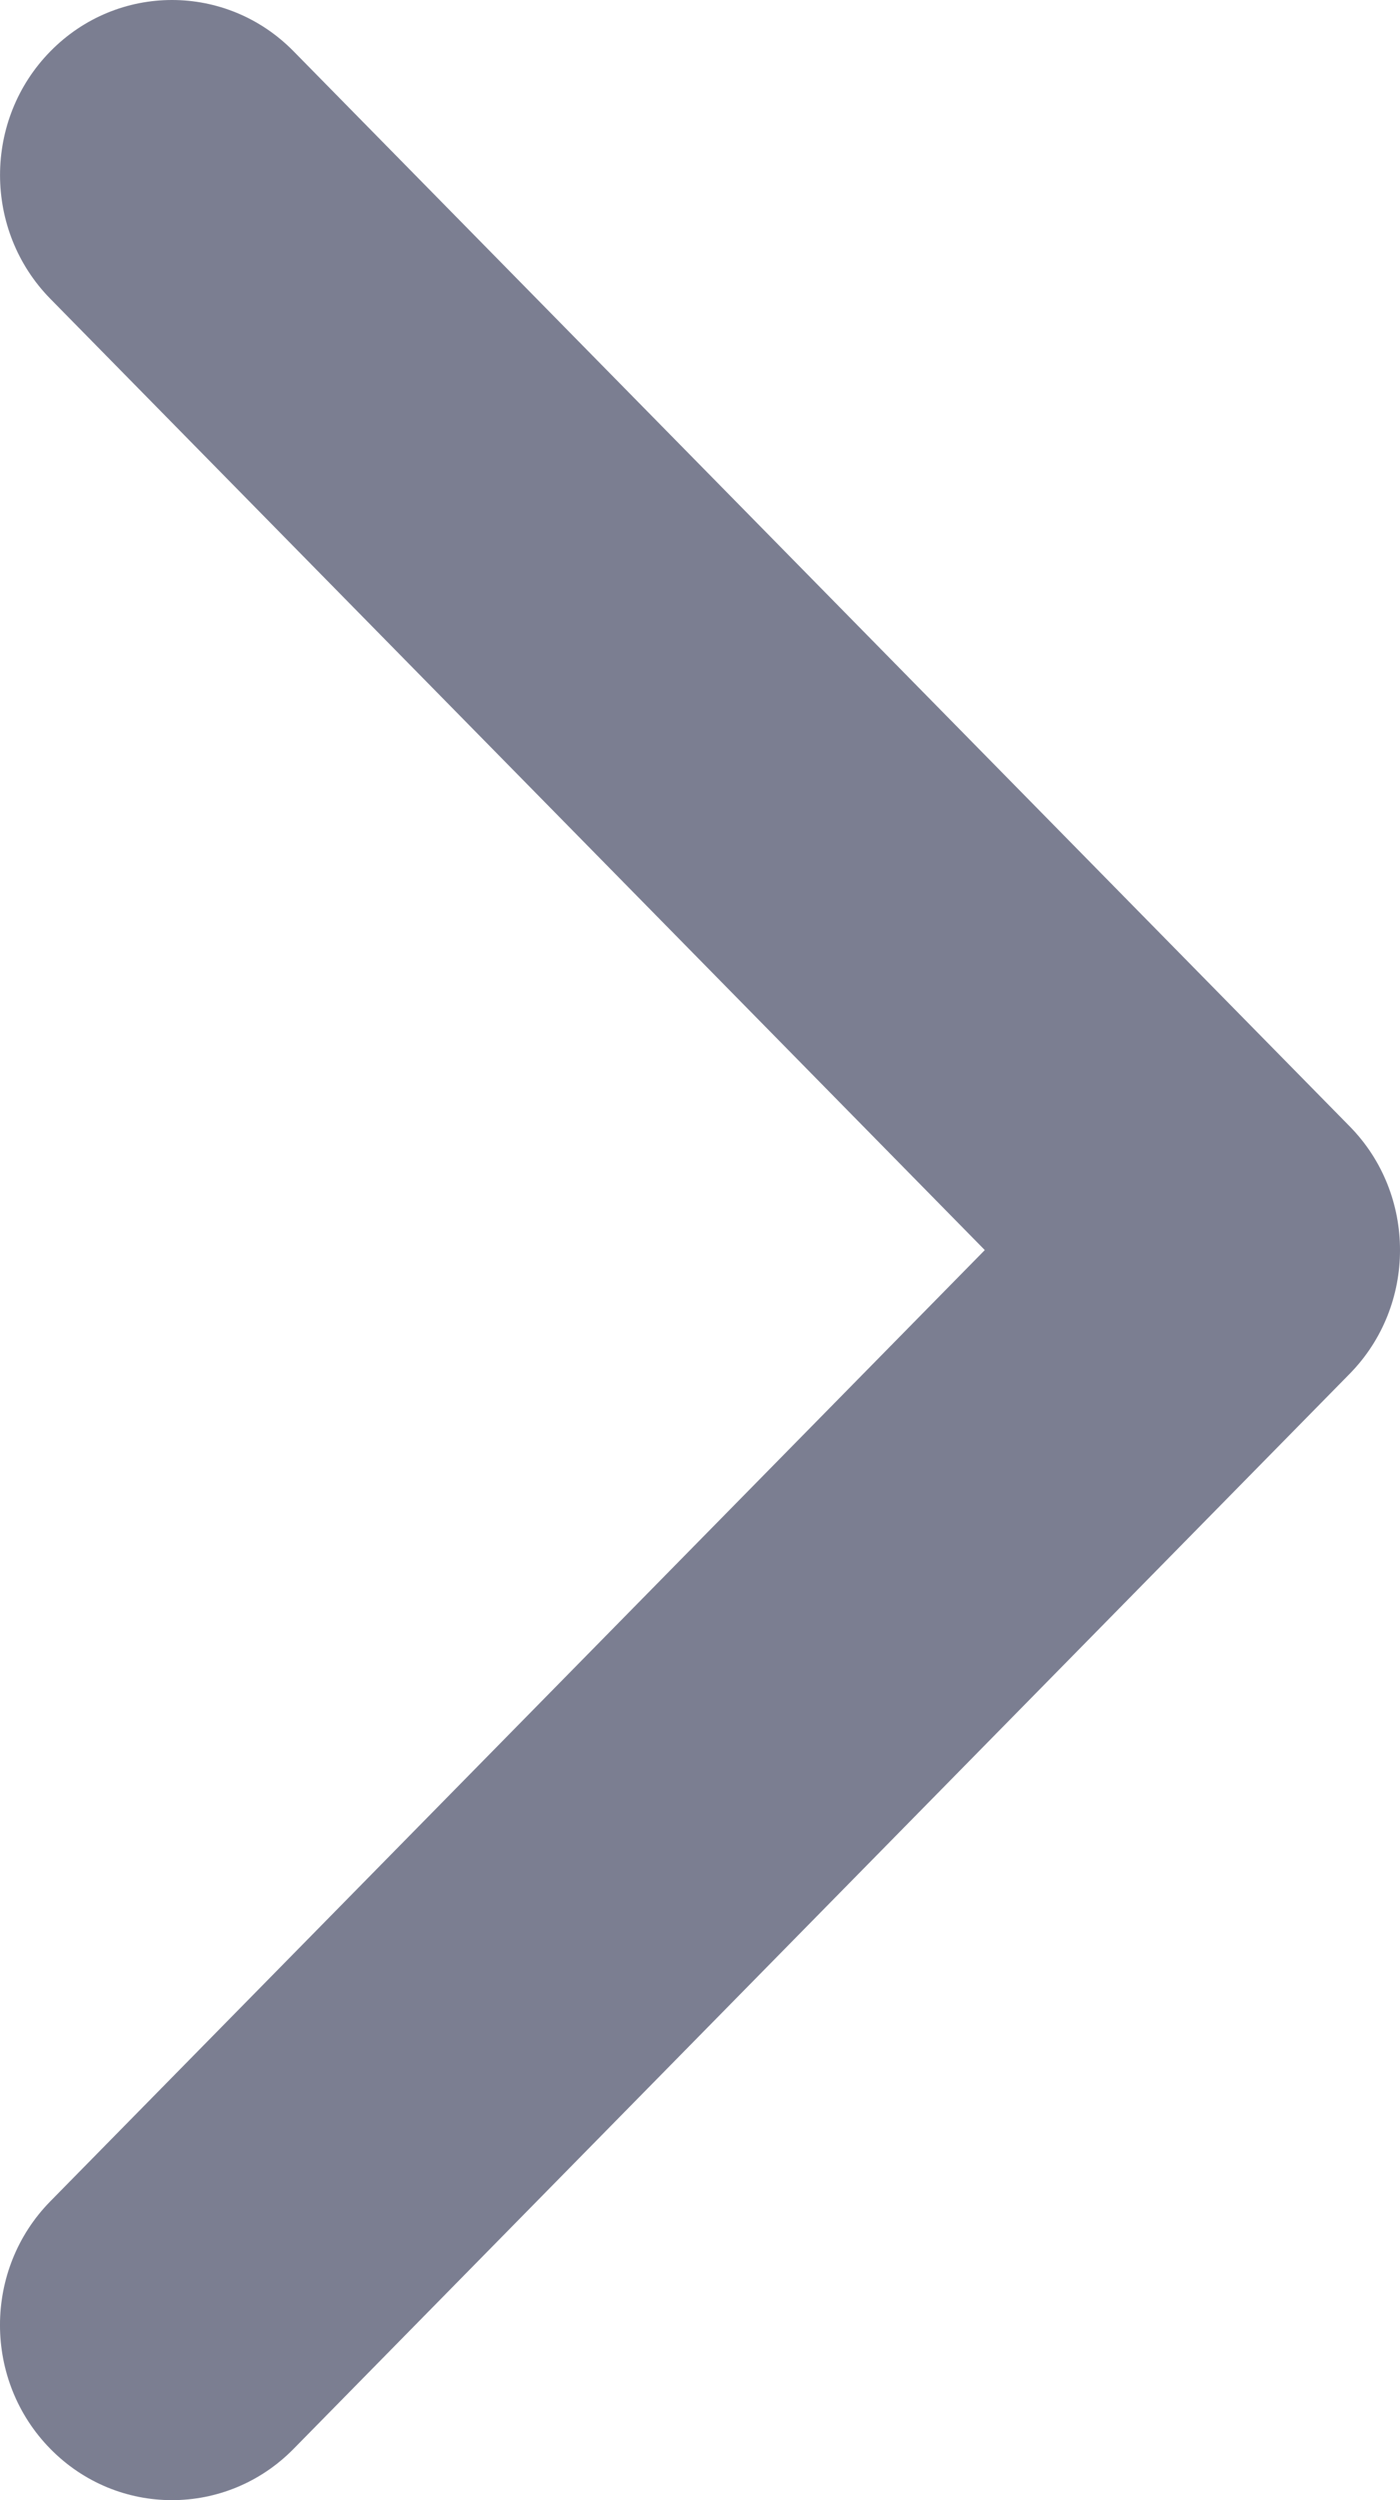 <svg width="28" height="50" viewBox="0 0 28 50" fill="none" xmlns="http://www.w3.org/2000/svg">
<path d="M26.993 27.475L5.872 48.974C4.528 50.342 2.35 50.342 1.007 48.974C-0.336 47.607 -0.336 45.389 1.007 44.023L19.696 25L1.008 5.977C-0.335 4.61 -0.335 2.393 1.008 1.026C2.351 -0.342 4.529 -0.342 5.872 1.026L26.993 22.525C27.665 23.208 28 24.104 28 25C28 25.896 27.664 26.792 26.993 27.475Z" fill="#7B7E91"/>
</svg>
